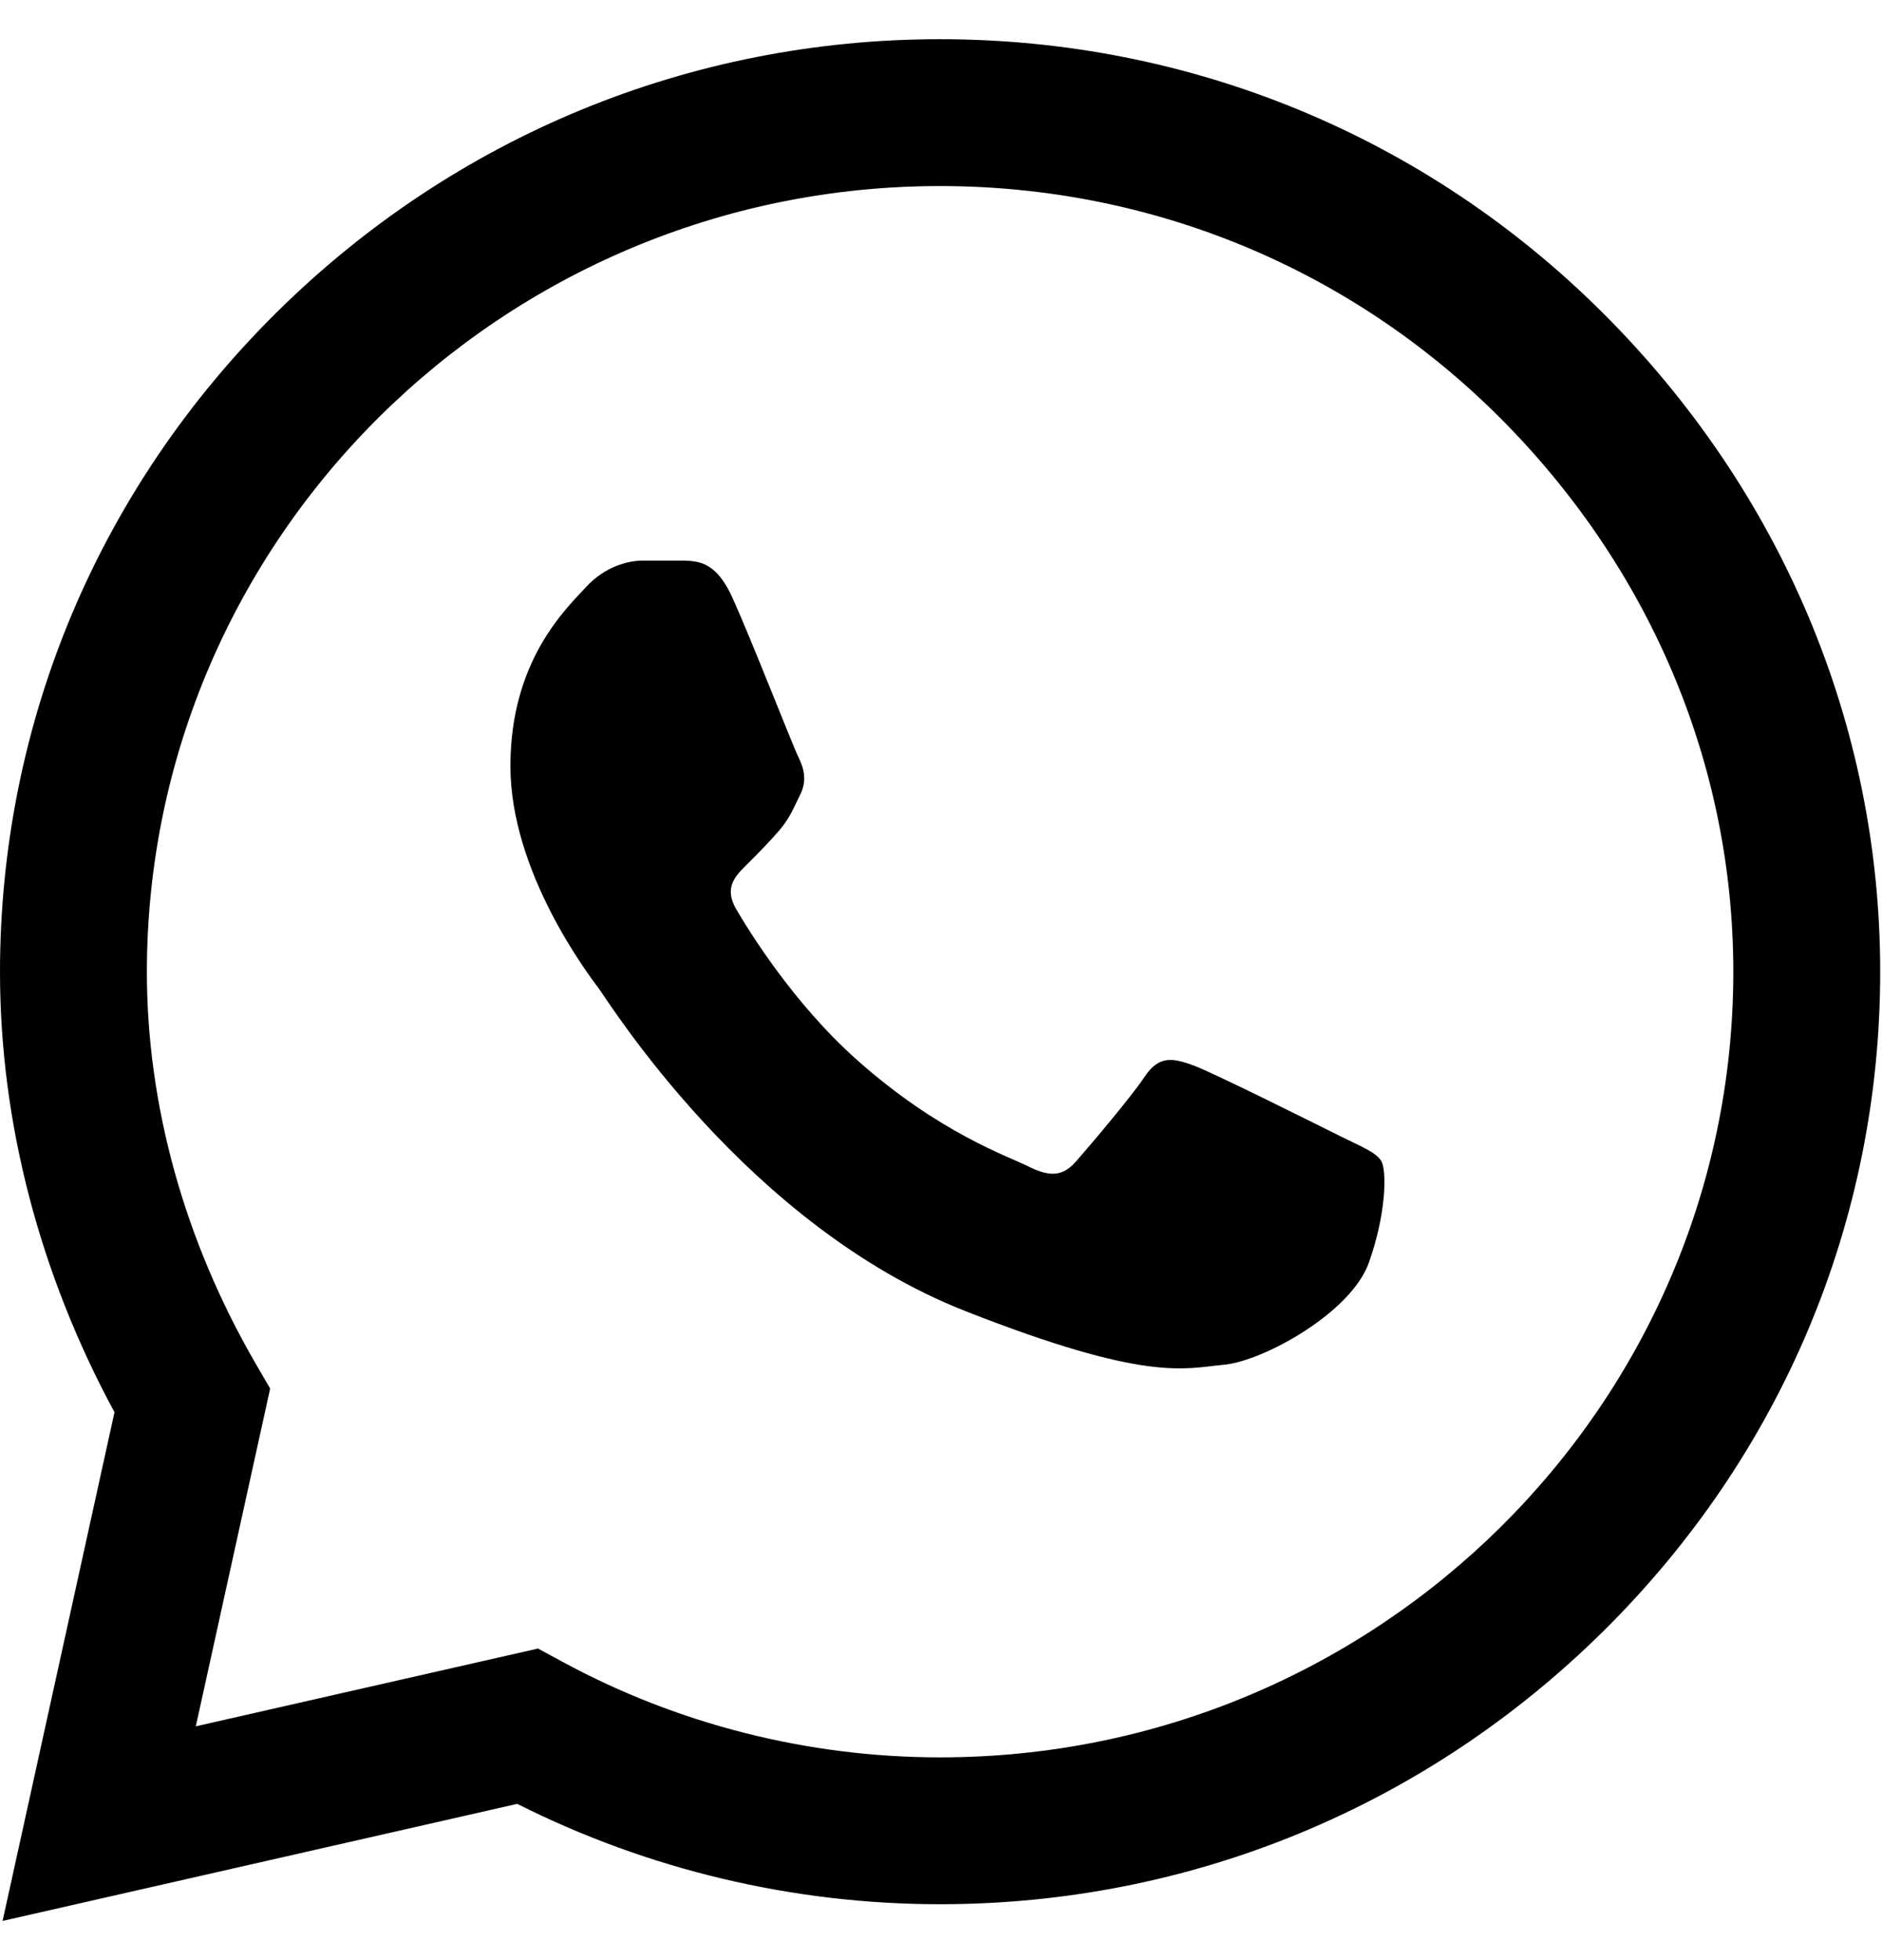 <svg width="24" height="25" viewBox="0 0 24 25" xmlns="http://www.w3.org/2000/svg">
<g clip-path="url(#clip0_25_135)">
<path d="M20.434 3.985C18.179 1.739 15.18 0.501 11.988 0.5C8.803 0.5 5.799 1.737 3.53 3.982C1.256 6.232 0.003 9.221 0 12.389V12.393V12.395C0 14.312 0.504 16.246 1.46 18.012L0.033 24.5L6.596 23.007C8.258 23.845 10.113 24.287 11.983 24.287H11.988C15.172 24.287 18.177 23.05 20.446 20.805C22.722 18.553 23.976 15.568 23.977 12.398C23.978 9.251 22.72 6.263 20.434 3.985ZM11.988 22.414H11.984C10.304 22.413 8.64 21.992 7.171 21.194L6.861 21.026L2.497 22.018L3.445 17.71L3.262 17.395C2.353 15.828 1.873 14.099 1.873 12.393C1.877 6.871 6.414 2.373 11.988 2.373C14.68 2.374 17.21 3.418 19.112 5.312C21.042 7.236 22.105 9.752 22.104 12.398C22.101 17.921 17.564 22.414 11.988 22.414Z"/>
<path d="M8.726 7.15H8.2C8.017 7.15 7.72 7.218 7.469 7.492C7.218 7.765 6.509 8.427 6.509 9.771C6.509 11.116 7.492 12.415 7.629 12.598C7.766 12.78 9.526 15.628 12.313 16.723C14.63 17.634 15.101 17.453 15.604 17.407C16.107 17.362 17.226 16.746 17.455 16.108C17.683 15.47 17.683 14.923 17.615 14.809C17.546 14.695 17.363 14.626 17.089 14.49C16.815 14.353 15.471 13.681 15.22 13.589C14.968 13.498 14.785 13.453 14.602 13.726C14.42 13.999 13.881 14.632 13.721 14.814C13.561 14.996 13.401 15.019 13.127 14.883C12.852 14.745 11.978 14.452 10.931 13.521C10.116 12.796 9.55 11.872 9.39 11.599C9.23 11.325 9.373 11.178 9.51 11.041C9.633 10.919 9.8 10.751 9.937 10.592C10.074 10.432 10.113 10.318 10.204 10.136C10.296 9.954 10.25 9.794 10.182 9.657C10.113 9.521 9.587 8.169 9.343 7.629H9.343C9.138 7.173 8.921 7.158 8.726 7.15Z" />
</g>
<defs>
<clipPath id="clip0_25_135">
<rect width="24" height="24" fill="white" transform="translate(0 0.5)"/>
</clipPath>
</defs>
</svg>
